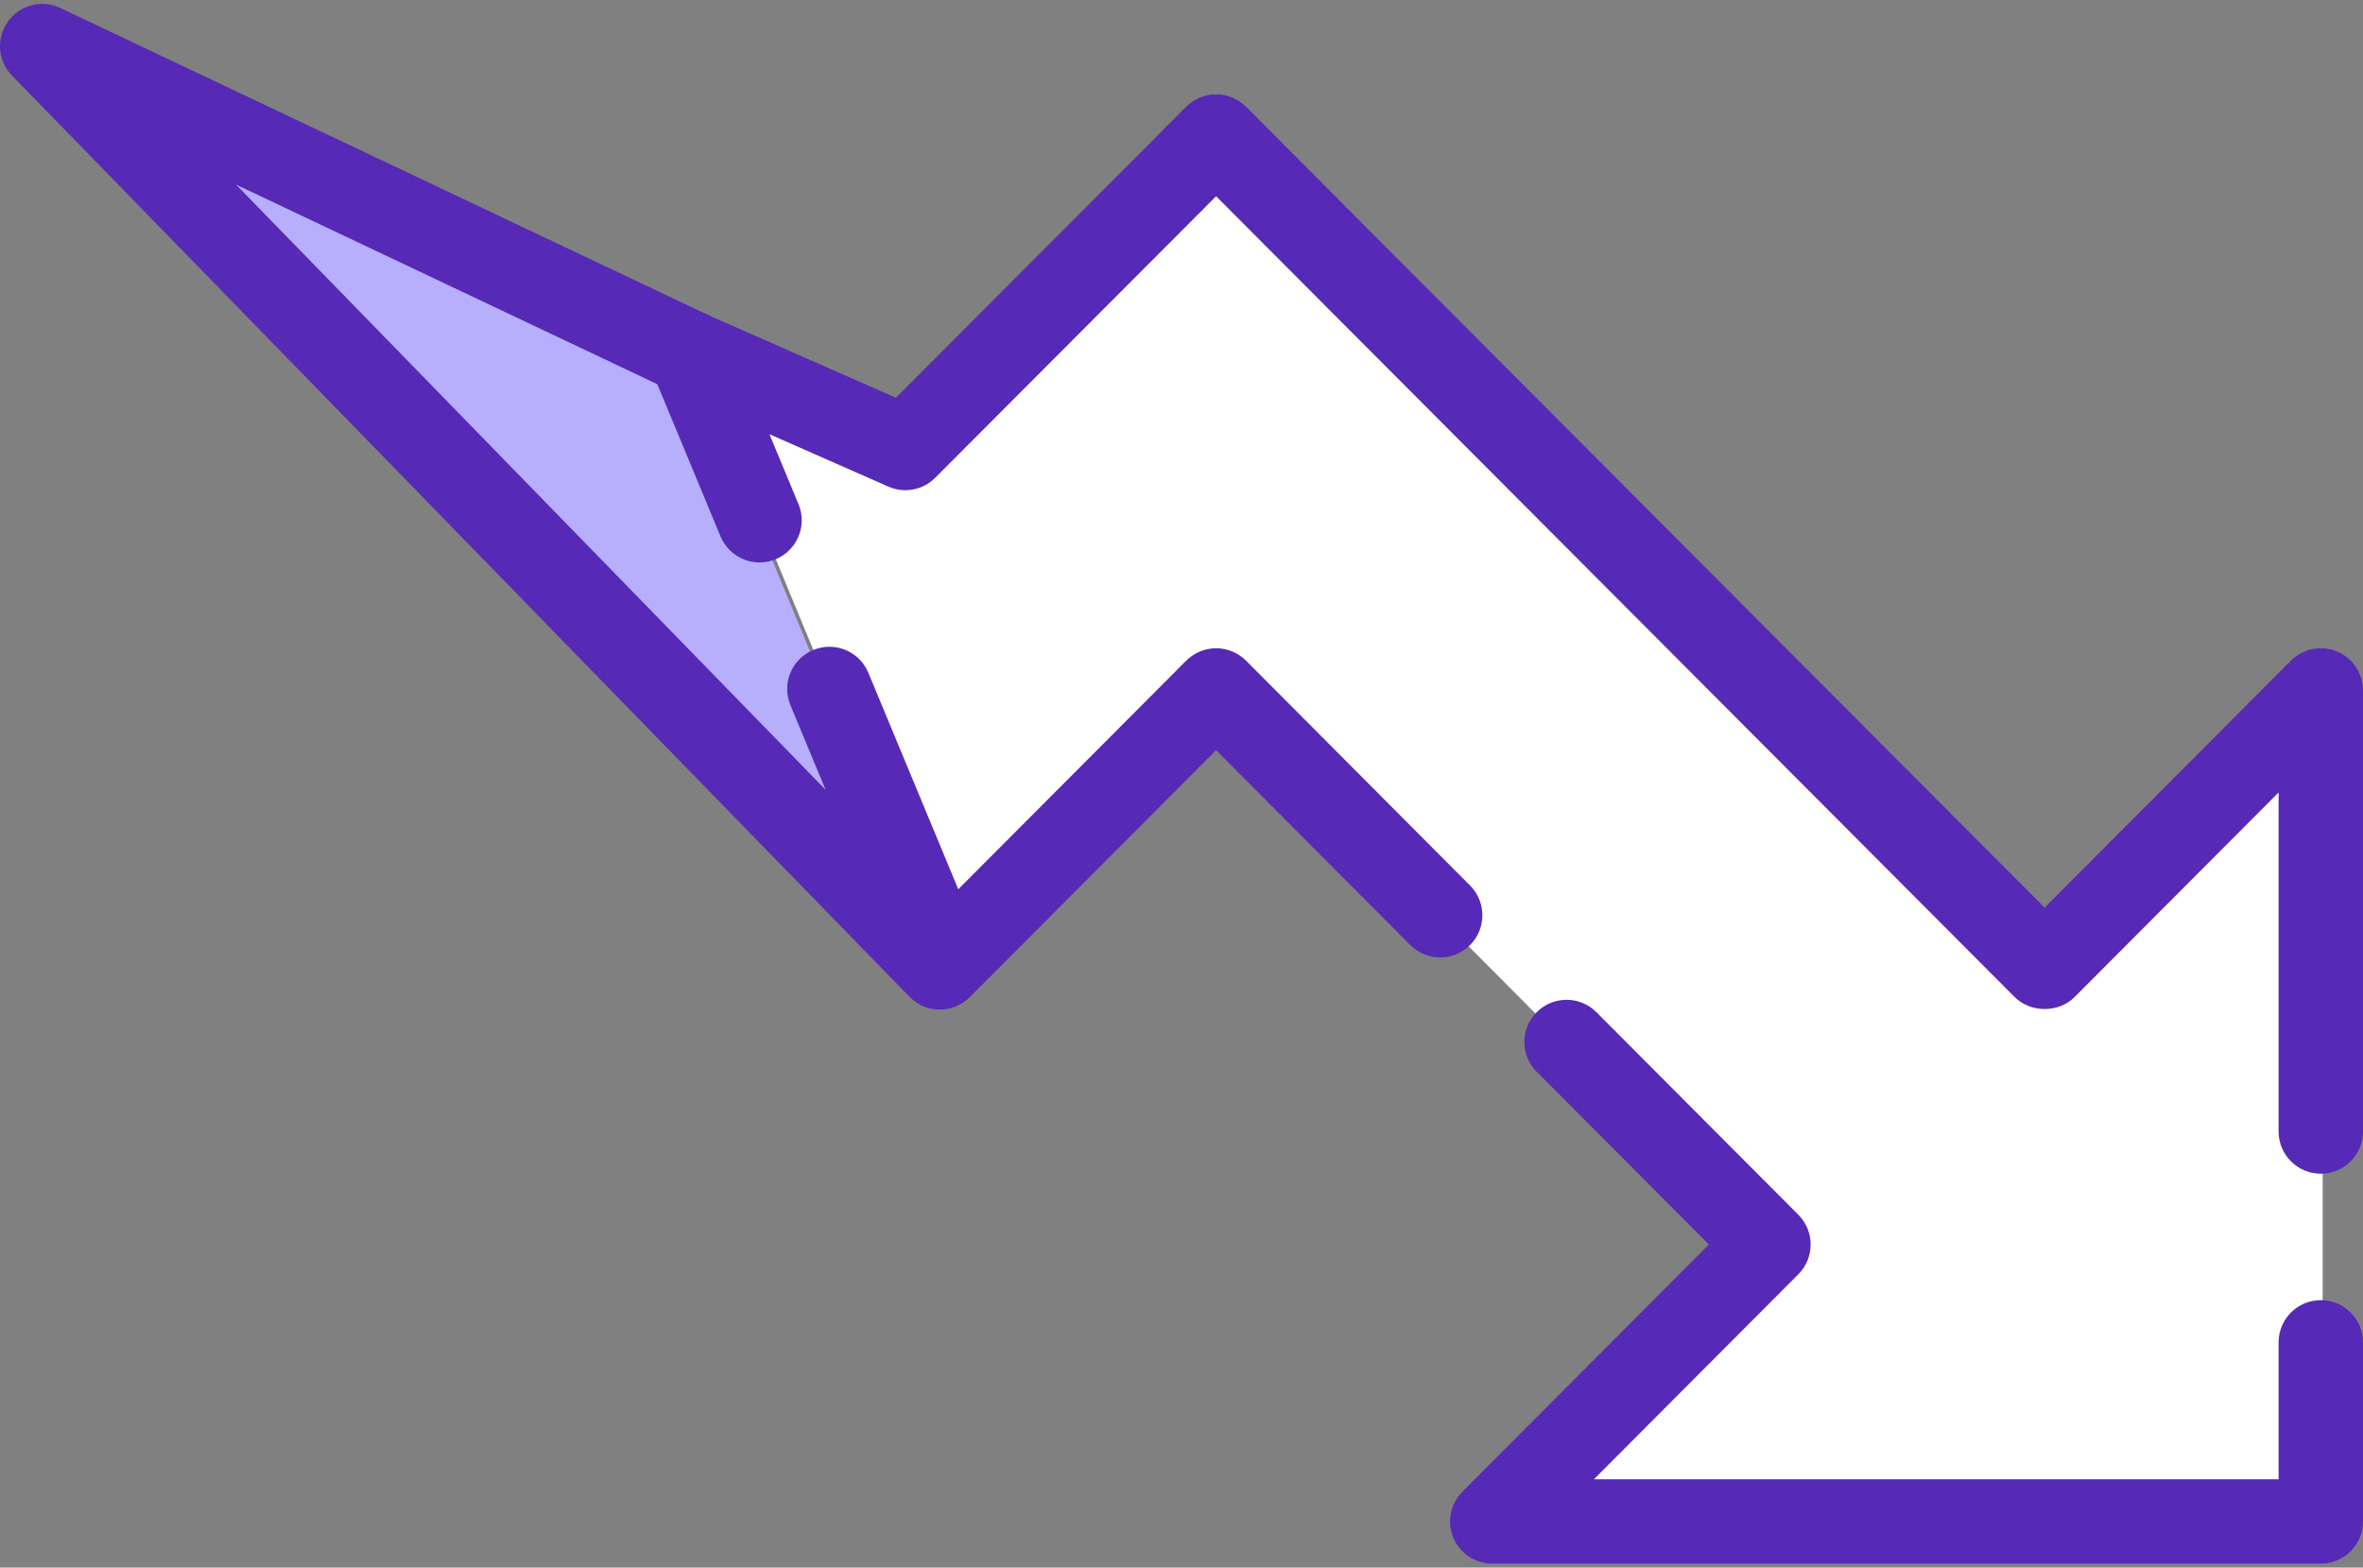 <?xml version="1.0" encoding="UTF-8"?>
<svg width="410px" height="272px" viewBox="0 0 410 272" version="1.1" xmlns="http://www.w3.org/2000/svg" xmlns:xlink="http://www.w3.org/1999/xlink">
    <rect x="0" y="0" width="410" height="272" fill="#808080" stroke="none"/>
    <!-- Generator: Sketch 46.2 (44496) - http://www.bohemiancoding.com/sketch -->
    <title>004-loss</title>
    <desc>Created with Sketch.</desc>
    <defs></defs>
    <g id="Page-1" stroke="none" stroke-width="1" fill="none" fill-rule="evenodd">
        <g id="004-loss" fill-rule="nonzero">
            <polygon id="Shape" fill="#B7AFFE" points="162.376 168 7 8 119.169 61.321 163 167.374"></polygon>
            <polygon id="Shape" fill="#FFFFFF" points="259.194 265 307.129 216.799 211.257 120.398 163.948 167.971 120 61.708 157.332 78.222 211.257 24 355.065 168.598 403 120.398 403 265"></polygon>
            <g id="Group" fill="#5629B6">
                <path d="M163.066,175.182 C161.159,175.182 159.255,174.444 157.82,172.97 L2.075,13.102 C-0.396,10.563 -0.697,6.625 1.369,3.743 C3.43,0.865 7.262,-0.13 10.458,1.388 L122.893,54.666 C126.547,56.399 128.103,60.758 126.371,64.408 C124.636,68.058 120.273,69.619 116.619,67.882 L40.949,32.028 L168.312,162.767 C171.135,165.66 171.068,170.294 168.173,173.11 C166.748,174.491 164.907,175.182 163.066,175.182 Z" id="Shape"></path>
                <path d="M163.707,174.546 C163.234,174.546 162.759,174.498 162.286,174.406 C159.885,173.931 157.879,172.293 156.945,170.036 L137.141,122.347 C135.592,118.614 137.364,114.338 141.098,112.787 C144.844,111.237 149.115,113.01 150.668,116.741 L166.269,154.303 L205.82,114.634 C207.193,113.259 209.06,112.484 211.007,112.484 L211.007,112.484 C212.955,112.484 214.822,113.259 216.198,114.638 L255.075,153.66 C257.924,156.523 257.912,161.157 255.05,164.006 C252.18,166.852 247.549,166.837 244.693,163.981 L211.003,130.163 L168.894,172.392 C167.507,173.786 165.636,174.546 163.707,174.546 Z" id="Shape"></path>
                <path d="M402.678,271.314 L258.921,271.314 C255.96,271.314 253.295,269.537 252.16,266.809 C251.022,264.077 251.644,260.935 253.735,258.84 L296.507,215.946 L266.62,185.96 C263.769,183.1 263.776,178.466 266.642,175.618 C269.505,172.769 274.146,172.776 276.994,175.639 L312.028,210.784 C314.872,213.637 314.872,218.252 312.028,221.105 L276.551,256.685 L395.356,256.685 L395.356,232.914 C395.356,228.876 398.636,225.599 402.678,225.599 C406.719,225.599 409.999,228.876 409.999,232.914 L409.999,264 C409.999,268.041 406.723,271.314 402.678,271.314 Z" id="Shape"></path>
                <path d="M402.678,203.657 C398.636,203.657 395.356,200.38 395.356,196.342 L395.356,137.506 L359.946,173.014 C357.204,175.771 352.321,175.771 349.572,173.014 L211.003,34.053 L162.268,82.902 C160.134,85.045 156.898,85.648 154.126,84.43 L133.505,75.342 L138.546,87.477 C140.095,91.21 138.323,95.486 134.589,97.037 C130.848,98.584 126.572,96.814 125.02,93.083 L112.976,64.082 C111.83,61.322 112.478,58.139 114.62,56.051 C116.754,53.959 119.957,53.382 122.696,54.588 L155.44,69.019 L205.815,18.522 C207.192,17.146 209.058,16.371 211.003,16.371 C212.95,16.371 214.817,17.146 216.19,18.522 L354.759,157.49 L397.49,114.635 C399.584,112.536 402.739,111.907 405.474,113.037 C408.212,114.167 409.998,116.837 409.998,119.799 L409.998,196.343 C409.999,200.384 406.723,203.657 402.678,203.657 Z" id="Shape"></path>
            </g>
        </g>
    </g>
</svg>